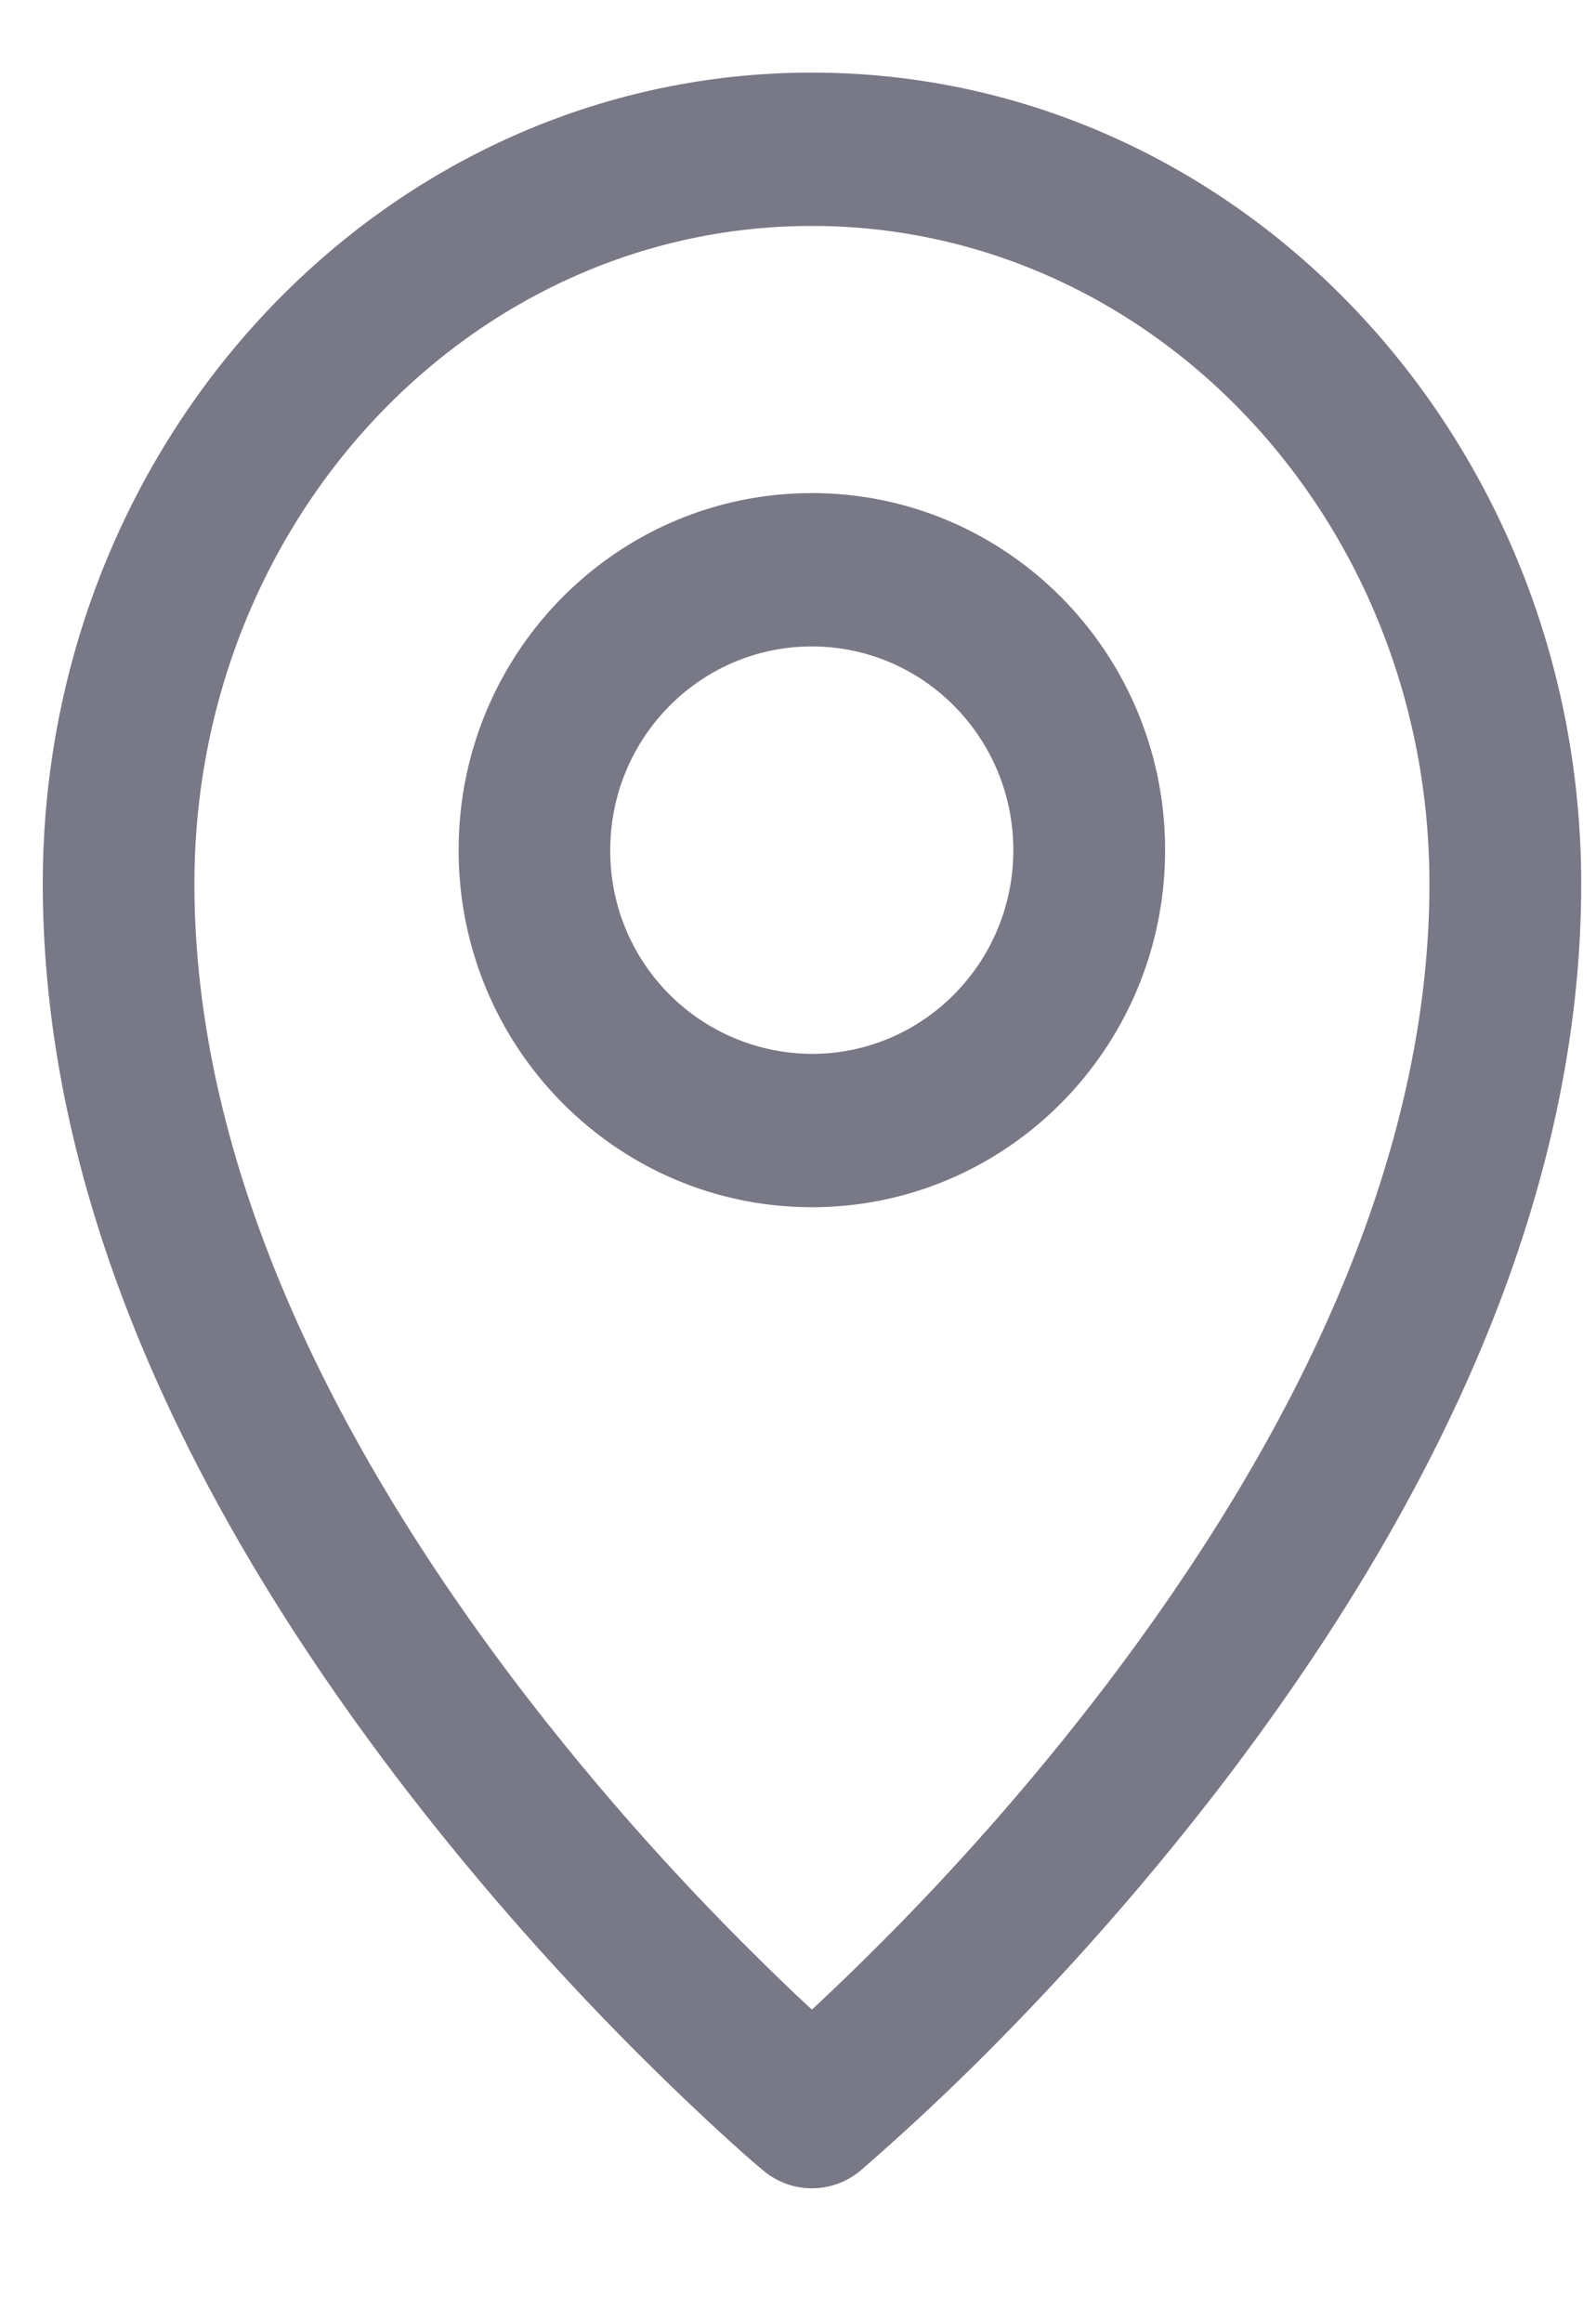 <svg xmlns="http://www.w3.org/2000/svg" width="11" height="16" viewBox="0 0 11 16"><g fill="none" fill-rule="evenodd"><path d="M-3-1h18v18H-3z"/><path fill="#787887" fill-rule="nonzero" d="M5.596.5C2.662.5.295 3.006.295 6.086c0 2.1.94 4.207 2.499 6.233a18.852 18.852 0 0 0 2.25 2.44c.102.092.177.157.22.192a.52.52 0 0 0 .664 0 16.37 16.37 0 0 0 .78-.721 18.93 18.93 0 0 0 1.69-1.91c1.558-2.027 2.5-4.135 2.5-6.234C10.897 3.006 8.528.5 5.595.5zm-.381 12.975a17.81 17.81 0 0 1-1.596-1.803C2.191 9.813 1.34 7.909 1.34 6.086c0-2.508 1.91-4.53 4.256-4.53 2.345 0 4.256 2.022 4.256 4.53 0 1.823-.851 3.727-2.28 5.586a17.81 17.81 0 0 1-1.976 2.168c-.12-.11-.247-.232-.381-.365z"/><path fill="#787887" fill-rule="nonzero" d="M5.596 7.258a1.395 1.395 0 0 1-1.39-1.403c0-.775.622-1.403 1.39-1.403.766 0 1.388.628 1.388 1.403s-.622 1.403-1.388 1.403zm0 1.056c1.344 0 2.434-1.101 2.434-2.46 0-1.357-1.09-2.458-2.434-2.458-1.345 0-2.435 1.1-2.435 2.459 0 1.358 1.09 2.459 2.435 2.459z"/></g></svg>
